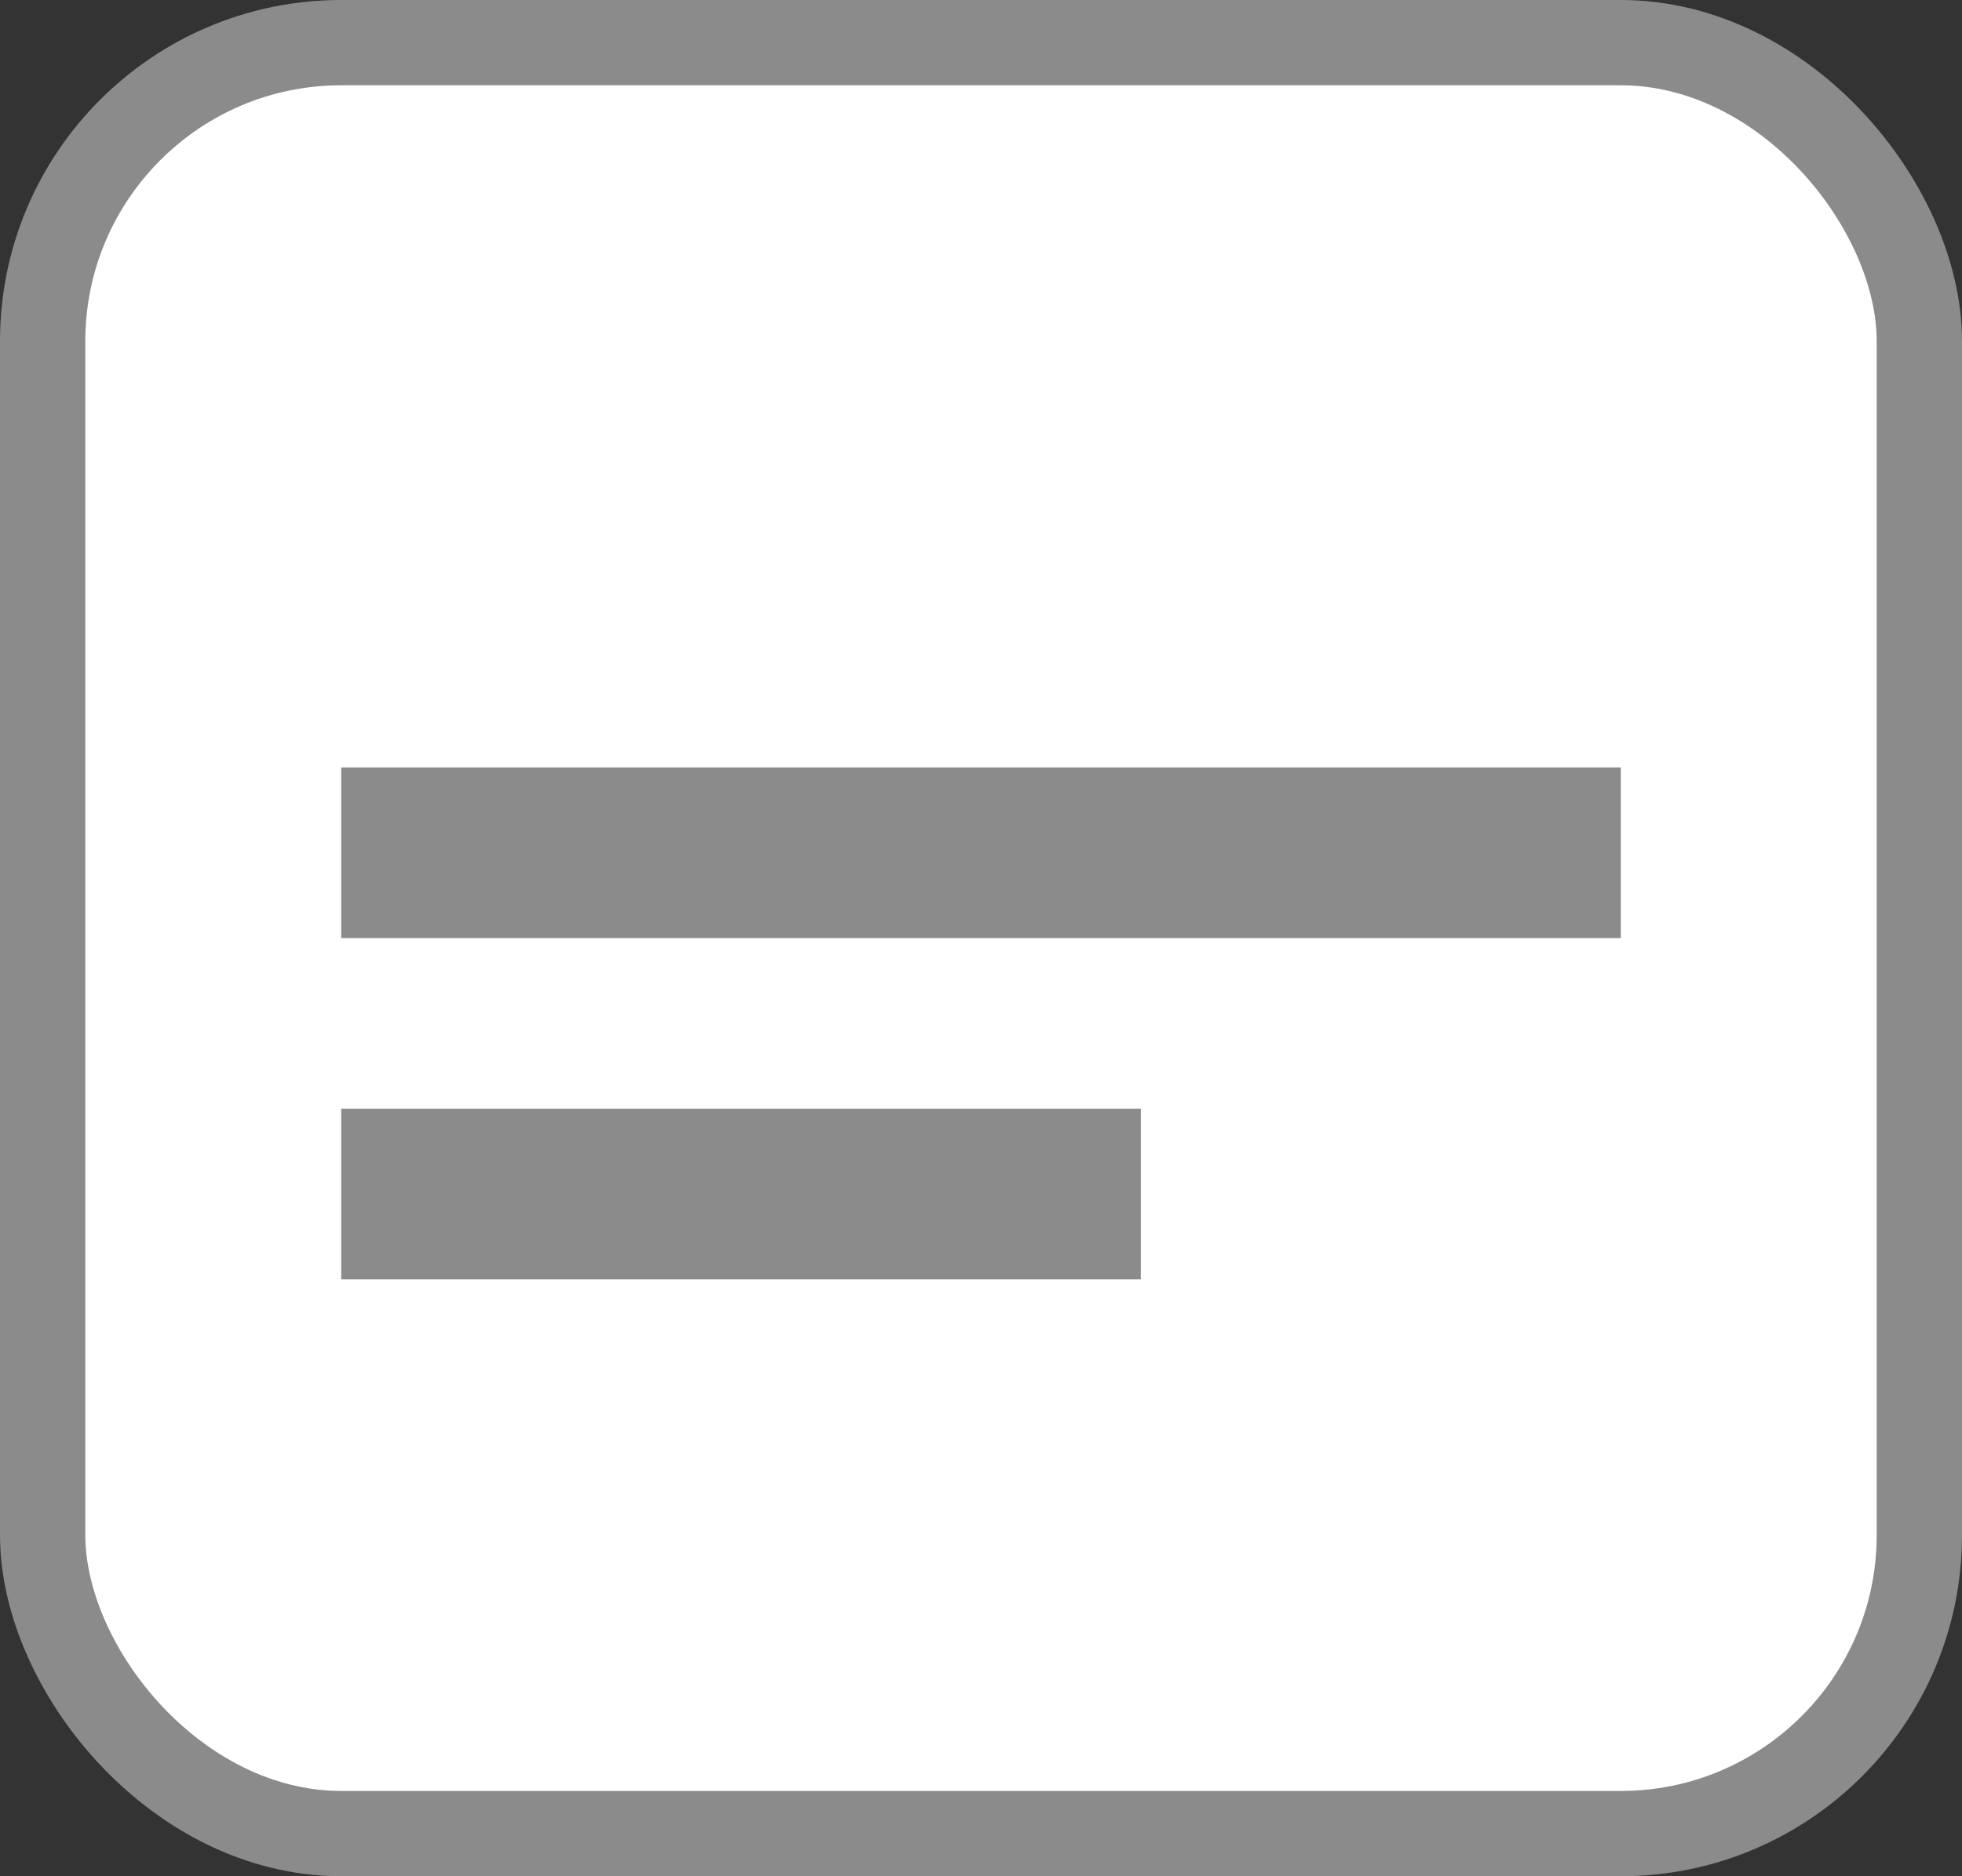 <svg width="23" height="22" viewBox="0 0 23 22" fill="none" xmlns="http://www.w3.org/2000/svg">
<rect x="0" y="0" width="23" height="22" fill="#333333" stroke="none"/>
<rect x="0.5" y="0.5" width="22" height="21" rx="3.5" fill="white" stroke="#8B8B8B"/>
<path d="M4 9H19V11H4V9ZM4 13H13.375V15H4V13Z" fill="#8B8B8B"/>
</svg>
